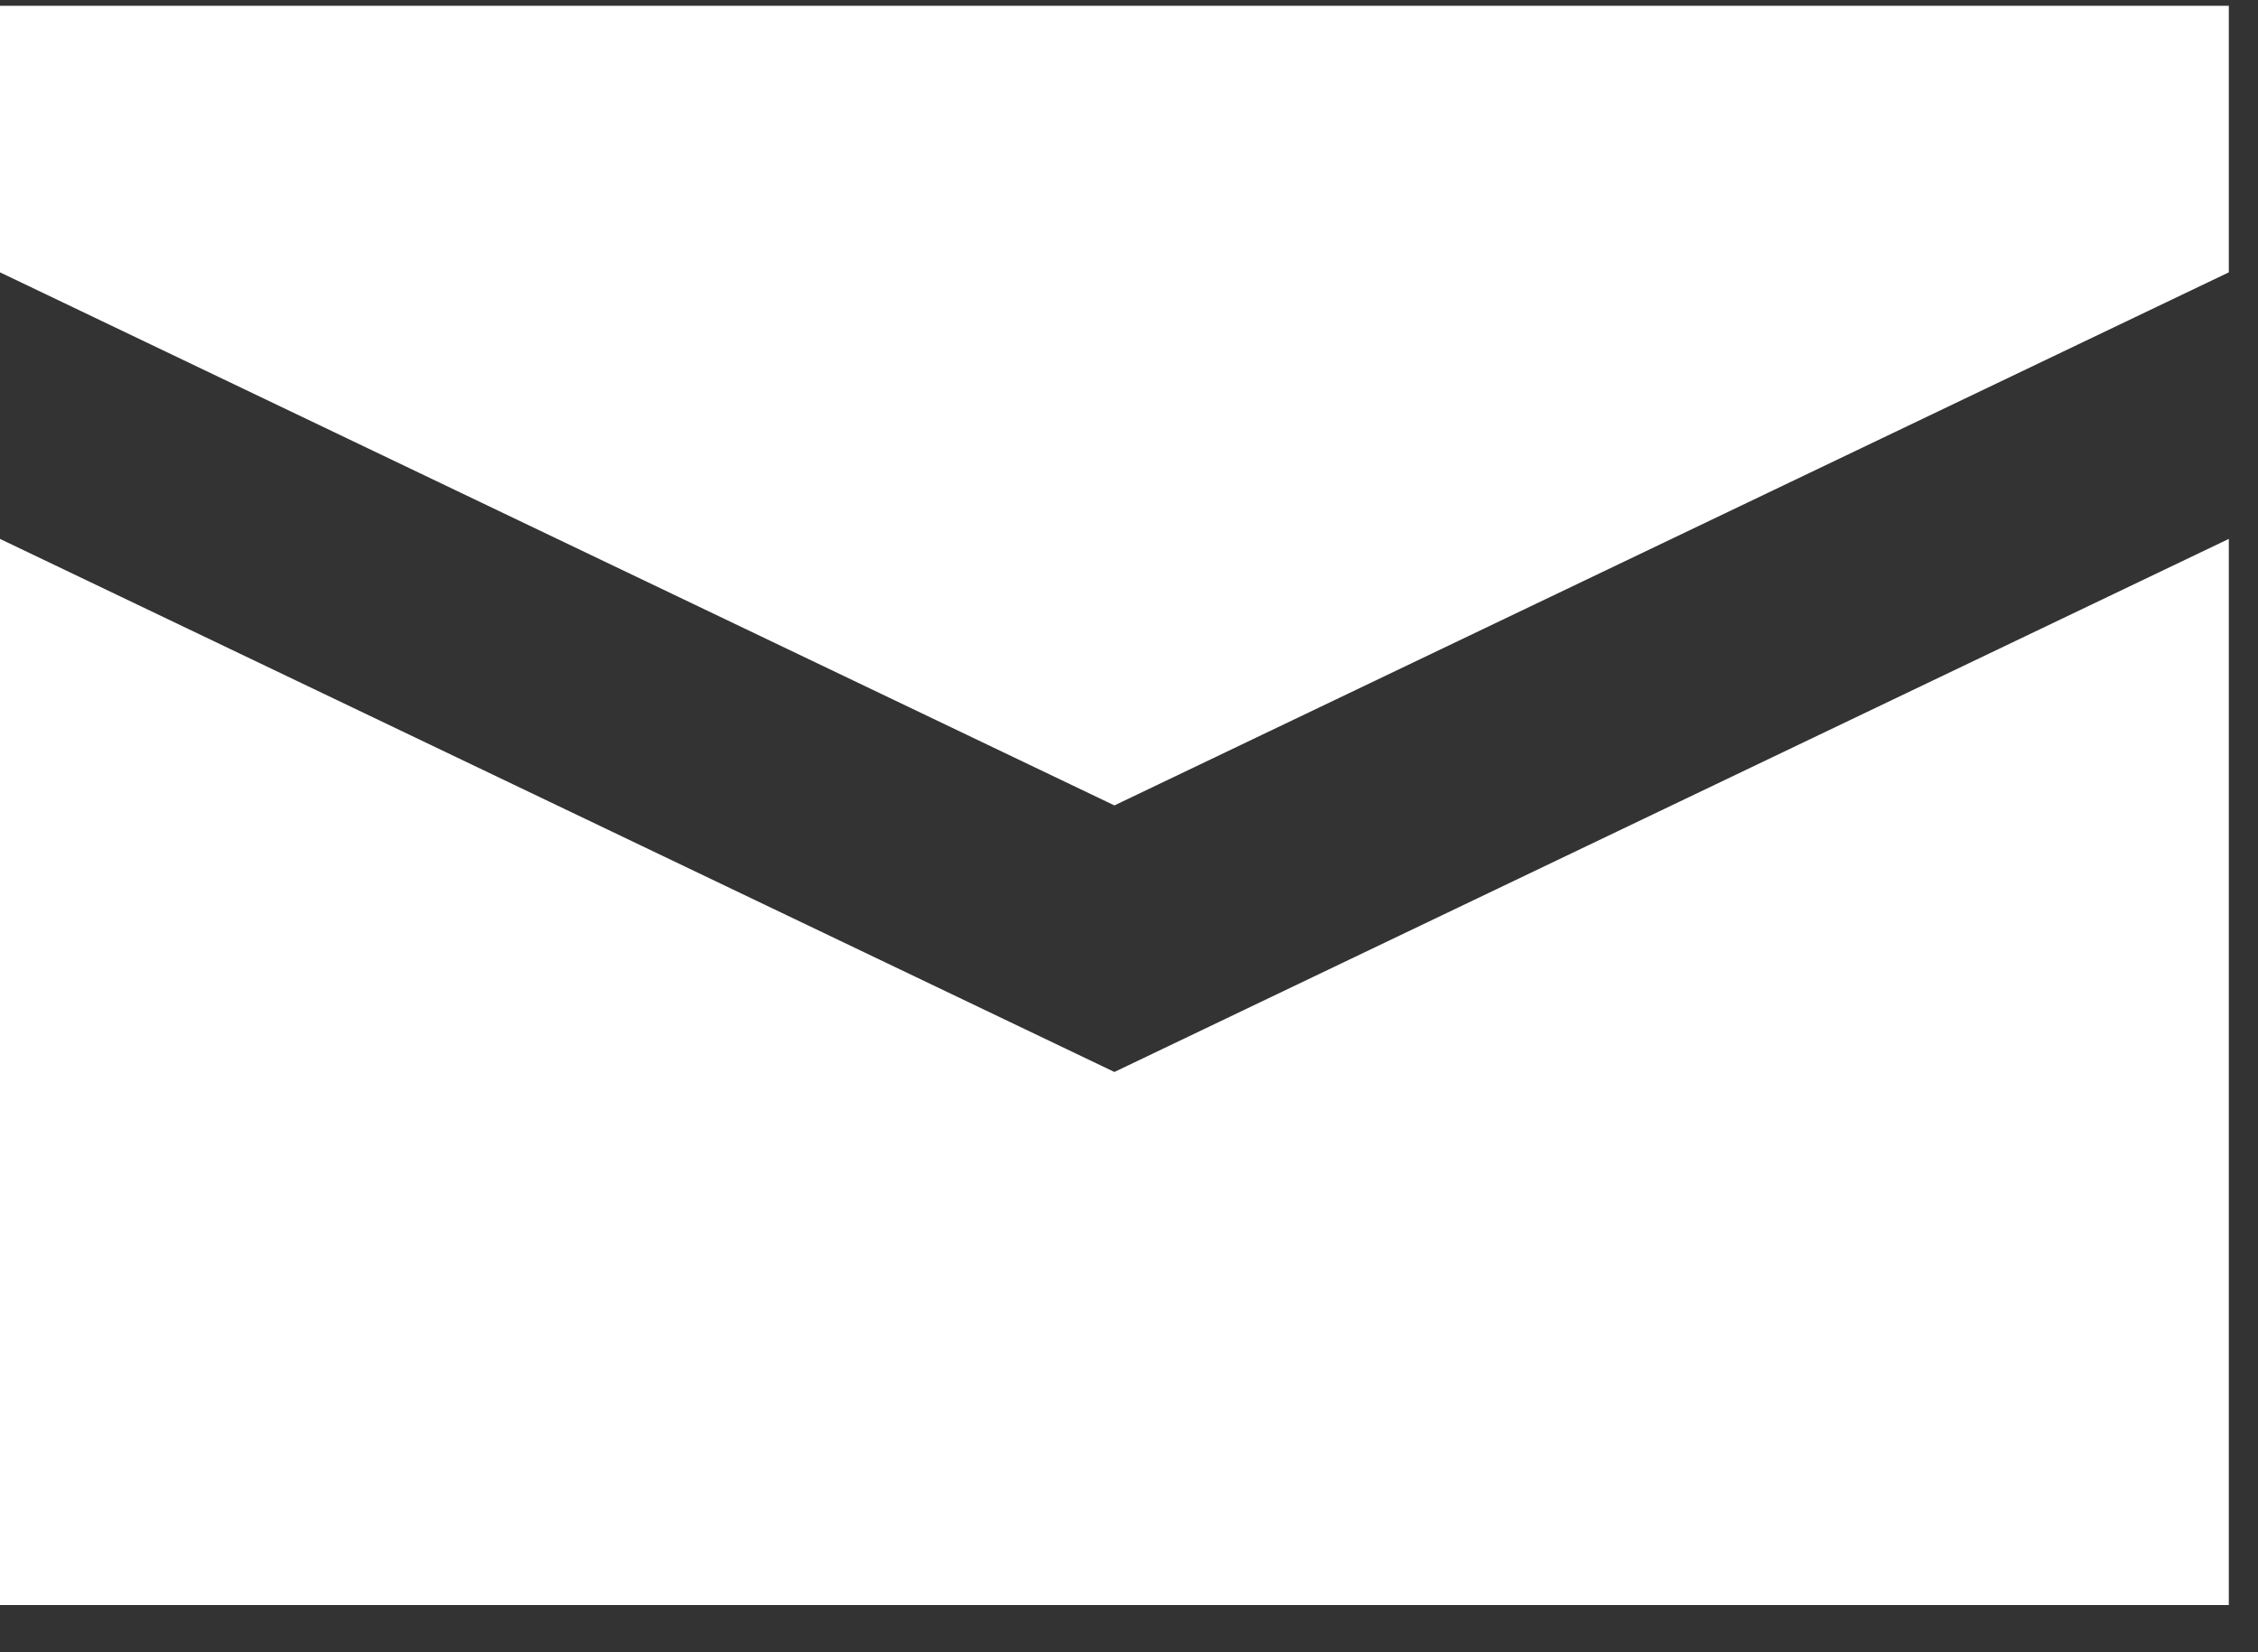 <svg width="41" height="30" viewBox="0 0 41 30" fill="none" xmlns="http://www.w3.org/2000/svg">
<rect x="0" y="0" width="41" height="30" fill="#333333" stroke="none"/>
<path d="M0 0.105V4.945L20.235 14.624L40.47 4.945V0.105H0ZM0 9.785V29.143H40.47V9.785L20.235 19.464L0 9.785Z" fill="white"/>
</svg>
